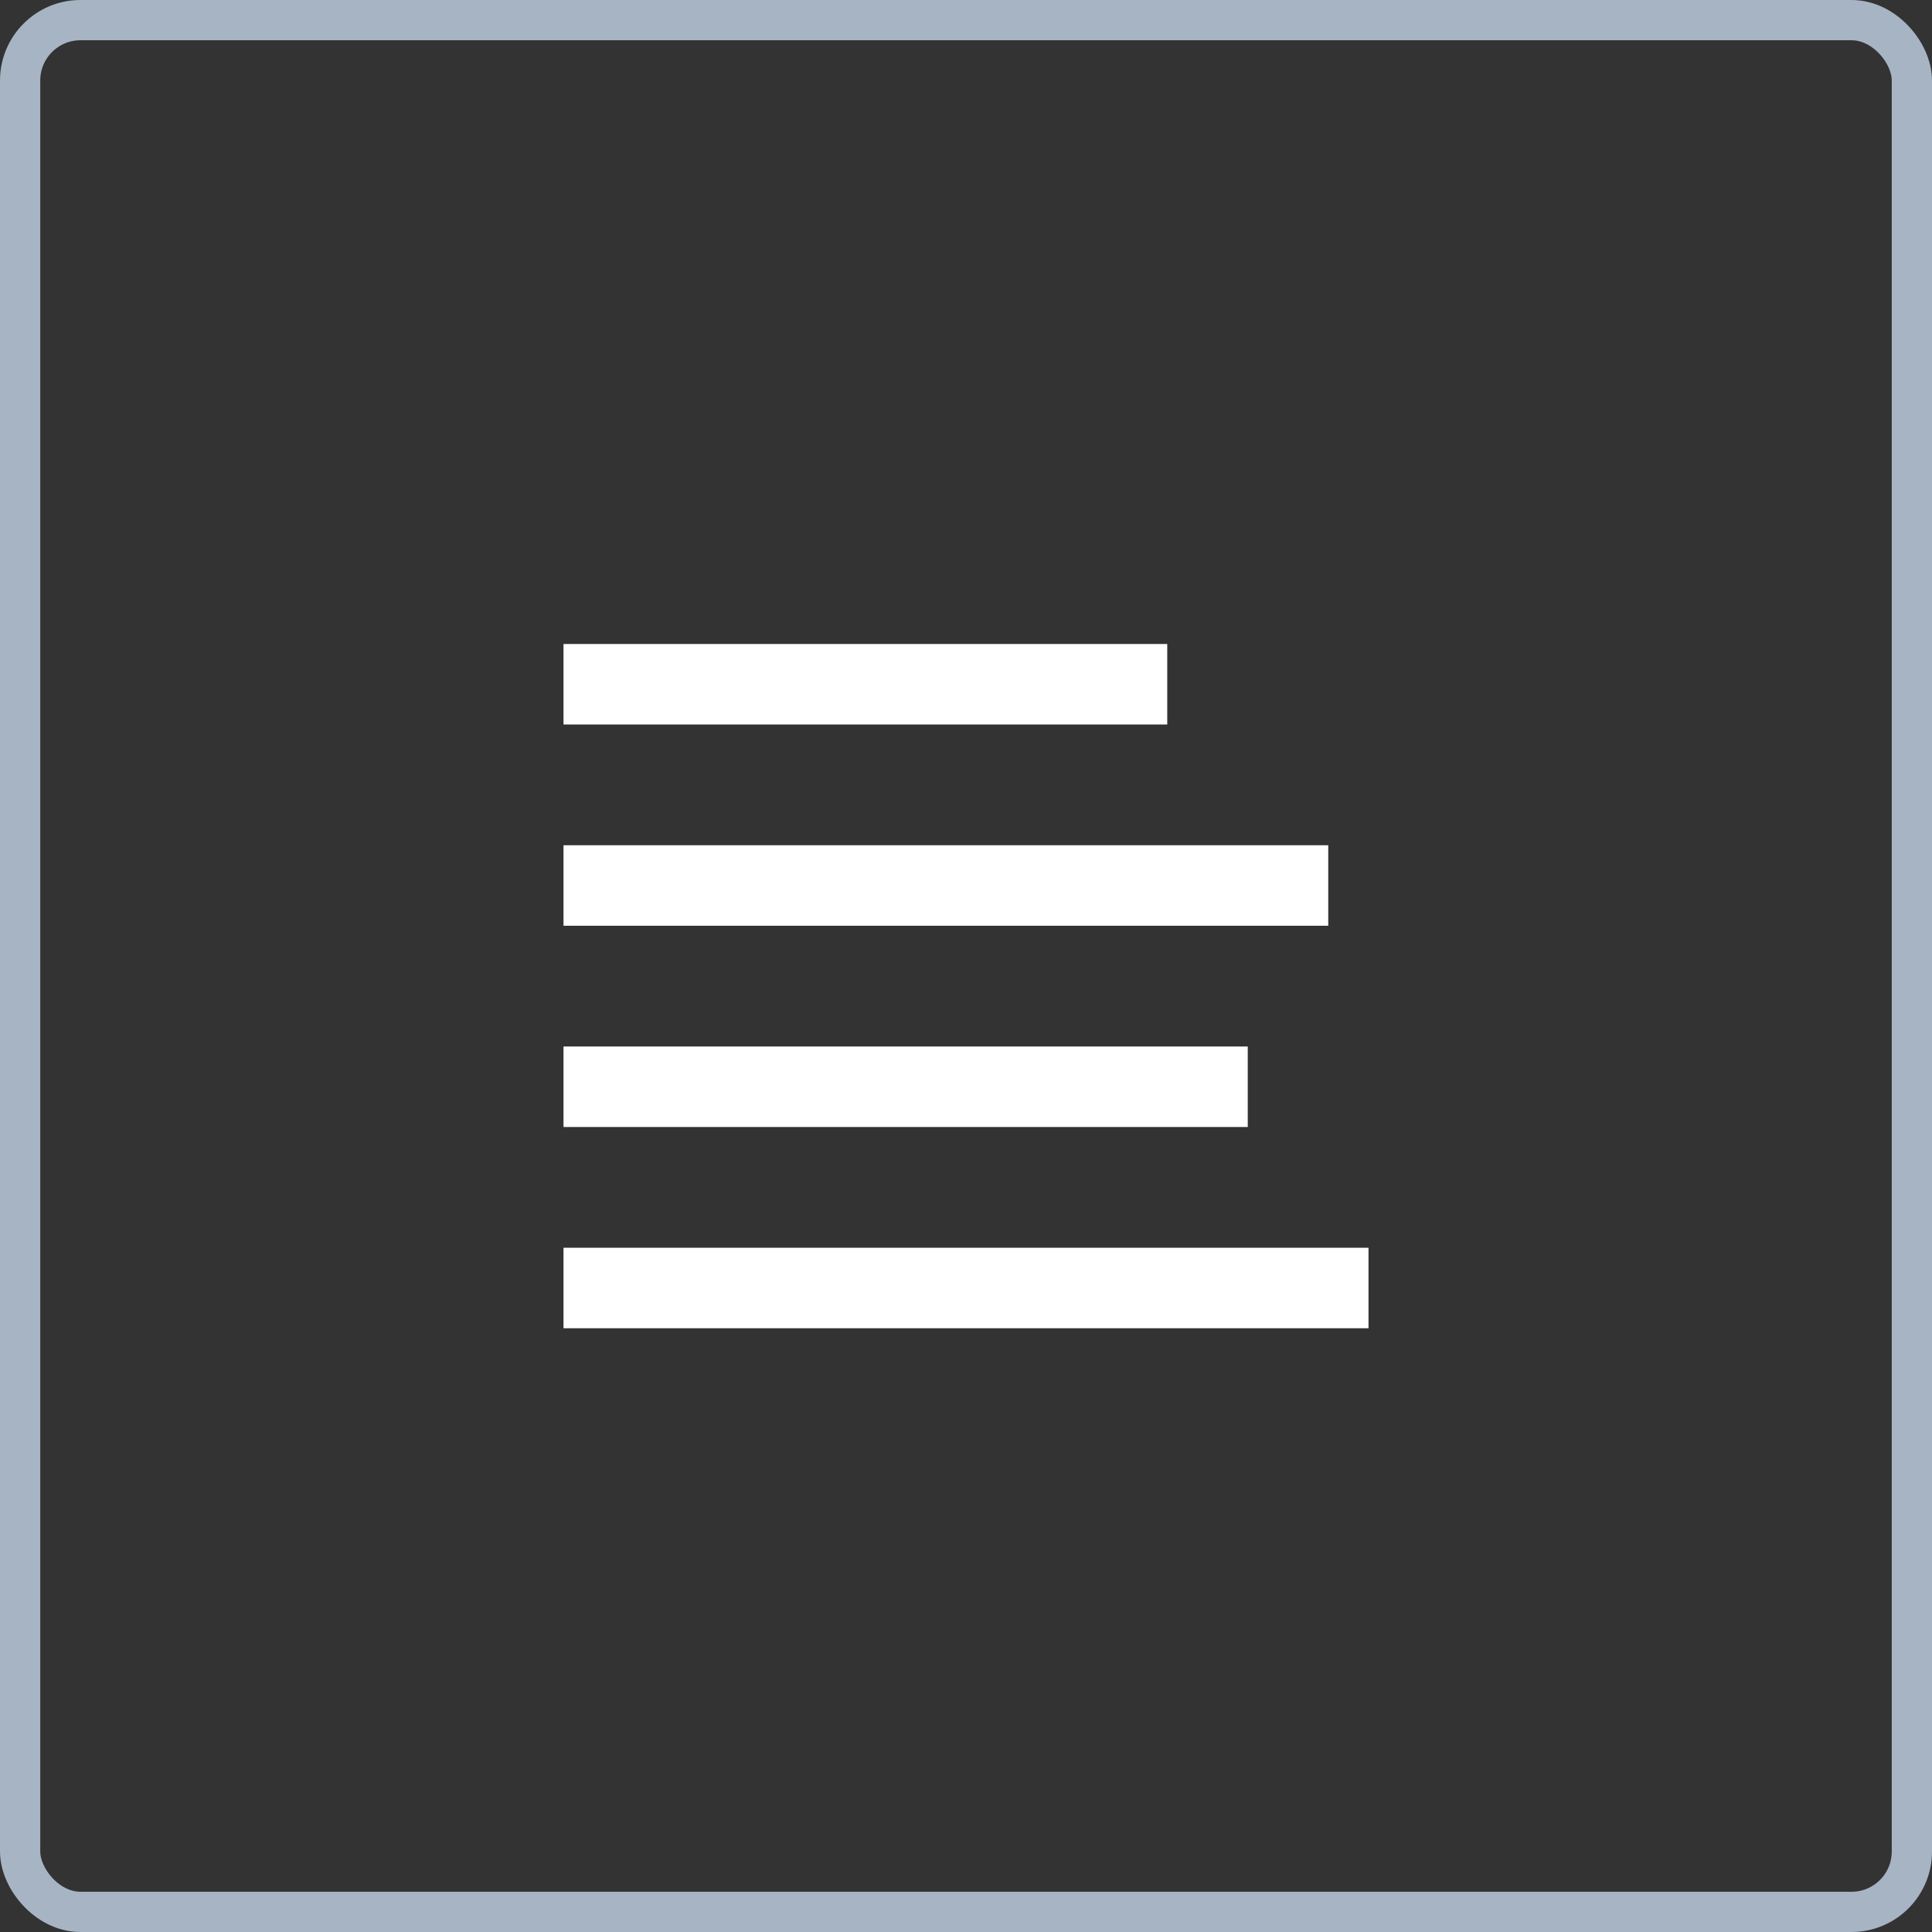<svg xmlns="http://www.w3.org/2000/svg" width="48" height="48" viewBox="0 0 48 48">
  <rect x="0" y="0" width="48" height="48" fill="#333333" stroke="none"/>
  <defs>
    <style>
      .cls-1 {
        fill: rgba(255,255,255,0);
        stroke: #a7b4c4;
        stroke-linejoin: round;
      }

      .cls-2 {
        fill: #fff;
      }

      .cls-3 {
        stroke: none;
      }

      .cls-4 {
        fill: none;
      }
    </style>
  </defs>
  <g id="Info_Menu" data-name="Info Menu" transform="translate(-25 -31)">
    <g id="Rounded_Rectangle_1" data-name="Rounded Rectangle 1" class="cls-1" transform="translate(26 32)">
      <rect class="cls-3" width="46" height="46" rx="1"/>
      <rect class="cls-4" x="-0.5" y="-0.5" width="47" height="47" rx="1.5"/>
    </g>
    <g id="info_icon" data-name="info icon">
      <rect id="Rectangle_4" data-name="Rectangle 4" class="cls-2" width="15" height="2" transform="translate(39 47)"/>
      <rect id="Rectangle_4_copy" data-name="Rectangle 4 copy" class="cls-2" width="19" height="2" transform="translate(39 52)"/>
      <rect id="Rectangle_4_copy_2" data-name="Rectangle 4 copy 2" class="cls-2" width="17" height="2" transform="translate(39 57)"/>
      <rect id="Rectangle_4_copy_3" data-name="Rectangle 4 copy 3" class="cls-2" width="20" height="2" transform="translate(39 62)"/>
    </g>
  </g>
</svg>
